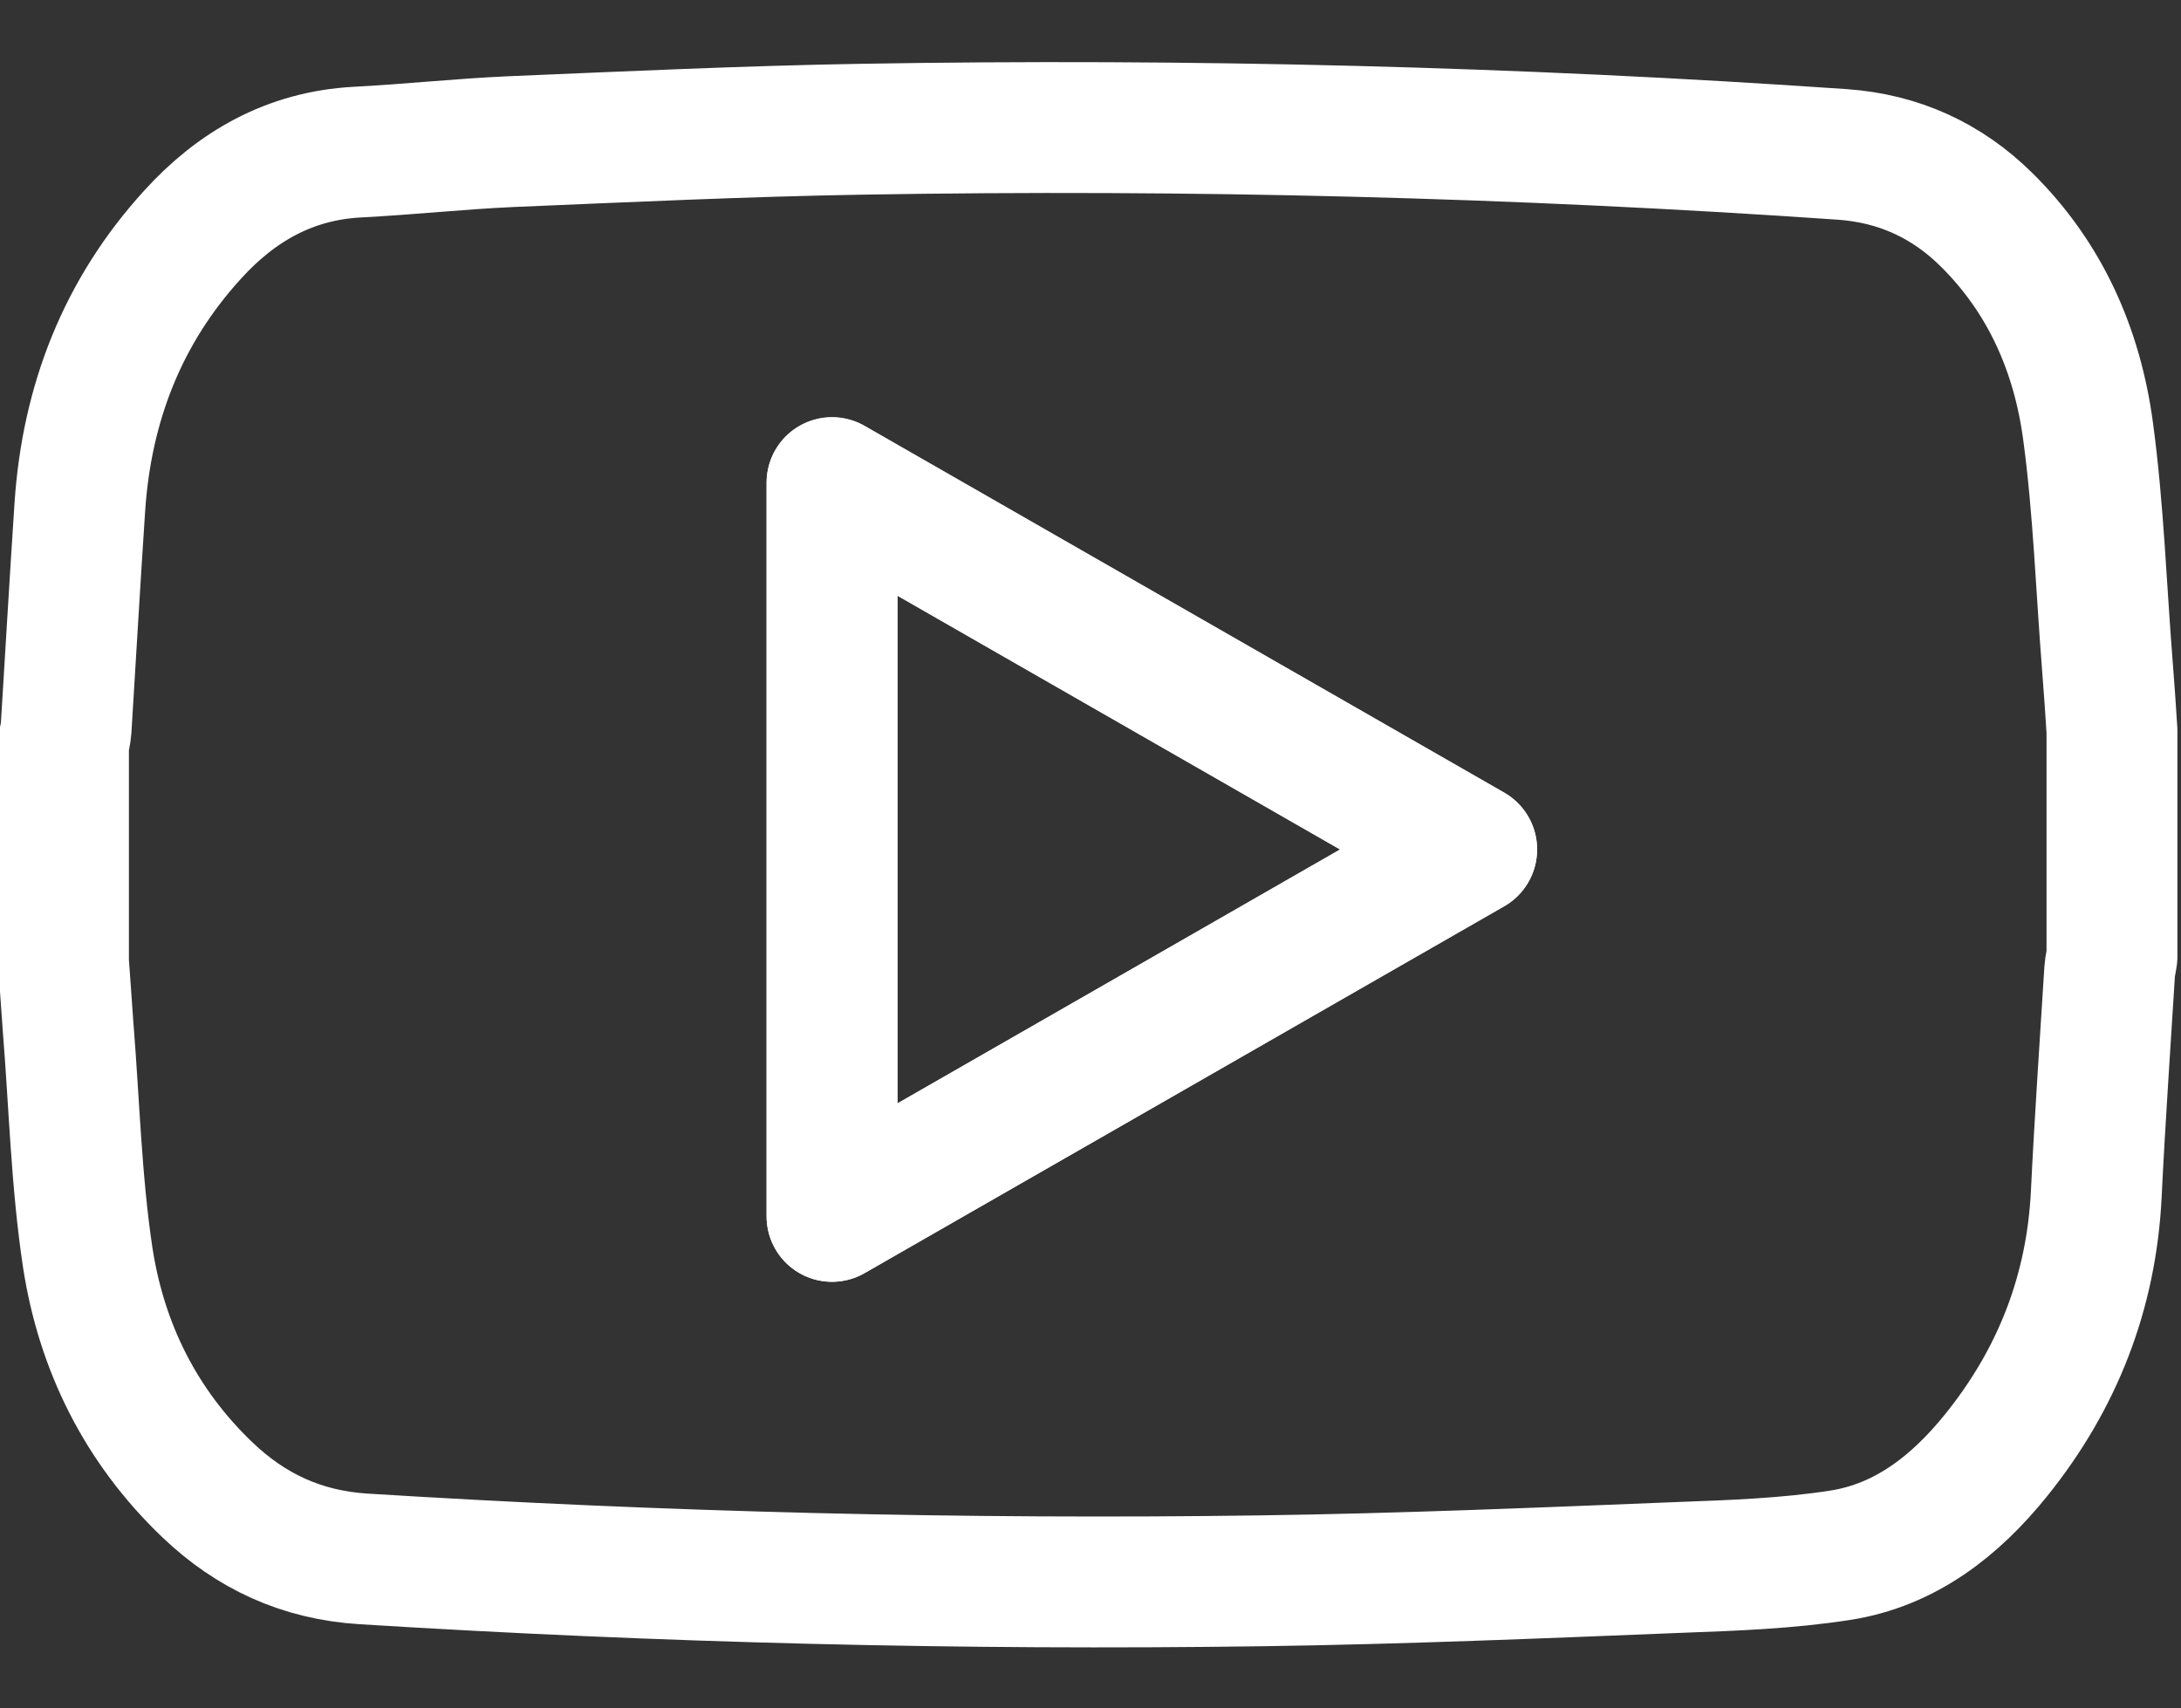 <?xml version="1.0" encoding="utf-8"?>
<!-- Generator: Adobe Illustrator 20.0.0, SVG Export Plug-In . SVG Version: 6.00 Build 0)  -->
<svg version="1.1" id="Layer_1" xmlns="http://www.w3.org/2000/svg" xmlns:xlink="http://www.w3.org/1999/xlink" x="0px" y="0px"
	 viewBox="0 0 666.6 522.2" style="enable-background:new 0 0 666.6 522.2;" xml:space="preserve">
<rect x="0" y="0" width="666.6" height="522.2" fill="#333333" stroke="none"/>
<style type="text/css">
	.st0{fill:none;stroke:#FFFFFF;stroke-width:40;stroke-linejoin:round;stroke-miterlimit:10;}
</style>
<g>
	<path class="st0" d="M19.4,294.1c0-22.3,0-44.7,0-67c0.3-1.4,0.7-2.9,0.8-4.3c1.4-22.6,2.7-45.2,4.2-67.8
		c2.1-31.6,13-59.7,34.4-83.2C72.2,57,88.6,47.6,109.2,46.5c15.6-0.8,31.2-2.5,46.8-3.2c35.8-1.5,71.6-3.2,107.4-3.8
		c100-1.7,199.9,0.8,299.7,7.7c17.1,1.2,31.9,7.9,44.1,20c18,17.8,27.7,40,31,64.6c3.2,23.7,4,47.8,5.9,71.7
		c0.5,6.6,1,13.2,1.4,19.9c0,23,0,46,0,69c-0.2,1.5-0.6,2.9-0.7,4.4c-1.4,22.8-3,45.5-4.1,68.3c-1.5,30-11.9,56.5-30.6,79.7
		c-12.4,15.4-27.7,27.5-47.7,30.6c-16.1,2.5-32.5,3.1-48.8,3.7c-42.6,1.7-85.2,3.5-127.9,4.1c-91.6,1.3-183.2-1-274.7-6.7
		c-18.8-1.2-34.3-8.4-47.6-21.1c-20.4-19.5-32.4-43.7-36.6-71.1c-3.5-23.3-4.1-47.1-6-70.6C20.3,307,19.9,300.5,19.4,294.1z
		 M254.3,371.8c65.2-37.4,129.9-74.5,195.5-112.1c-65.7-37.7-130.3-74.7-195.5-112.1C254.3,222.6,254.3,296.7,254.3,371.8z"/>
	<path class="st0" d="M254.3,371.8c0-75.1,0-149.1,0-224.3c65.2,37.4,129.8,74.4,195.5,112.1C384.2,297.3,319.5,334.4,254.3,371.8z"
		/>
</g>
</svg>

